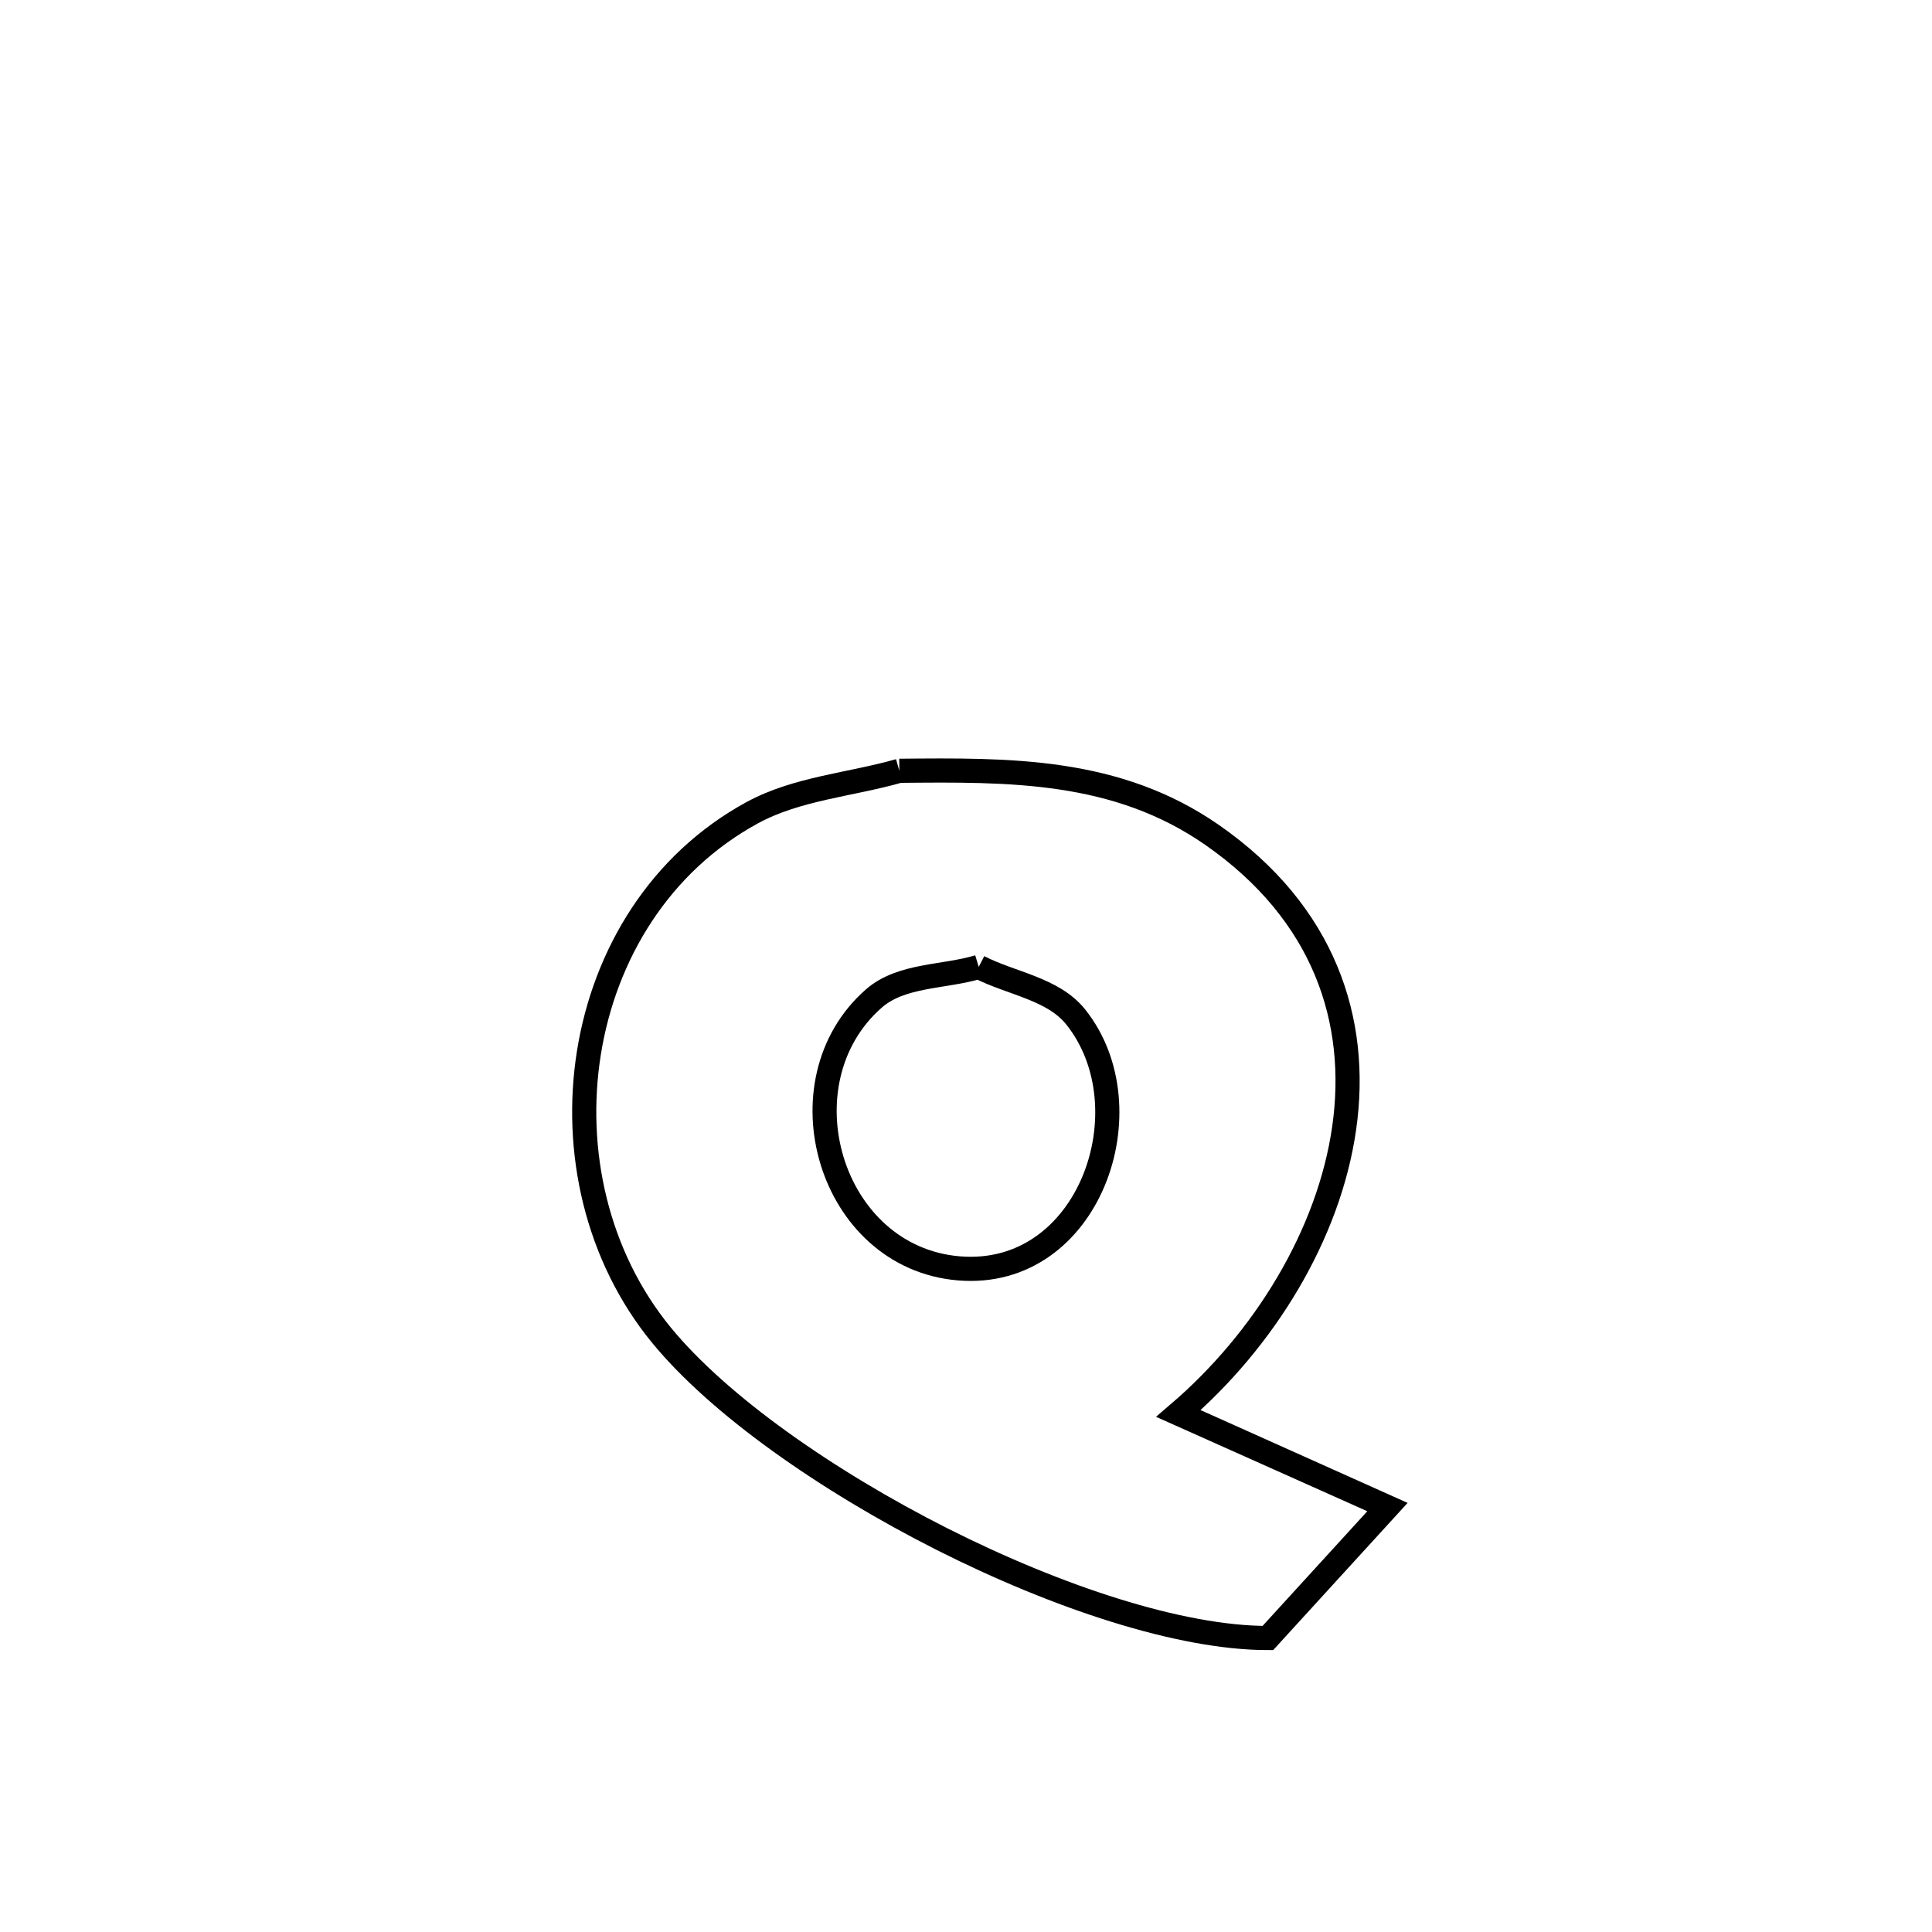 <svg xmlns="http://www.w3.org/2000/svg" viewBox="0.0 0.0 24.0 24.0" height="200px" width="200px"><path fill="none" stroke="black" stroke-width=".3" stroke-opacity="1.0"  filling="0" d="M11.172 9.575 L11.172 9.575 C12.536 9.562 13.868 9.546 15.056 10.371 C16.459 11.346 16.887 12.687 16.698 14.012 C16.509 15.337 15.704 16.647 14.64 17.558 L14.64 17.558 C14.686 17.578 17.172 18.692 17.236 18.721 L17.236 18.721 C17.01 18.969 15.981 20.096 15.75 20.348 L15.75 20.348 C14.661 20.348 13.134 19.842 11.701 19.119 C10.269 18.395 8.93 17.455 8.217 16.586 C6.608 14.624 7.048 11.348 9.344 10.096 C9.901 9.793 10.563 9.749 11.172 9.575 L11.172 9.575"></path>
<path fill="none" stroke="black" stroke-width=".3" stroke-opacity="1.0"  filling="0" d="M12.158 12.011 L12.158 12.011 C12.559 12.218 13.08 12.28 13.362 12.632 C14.269 13.765 13.535 15.892 11.911 15.756 C10.302 15.622 9.672 13.44 10.856 12.403 C11.197 12.105 11.724 12.142 12.158 12.011 L12.158 12.011"></path></svg>